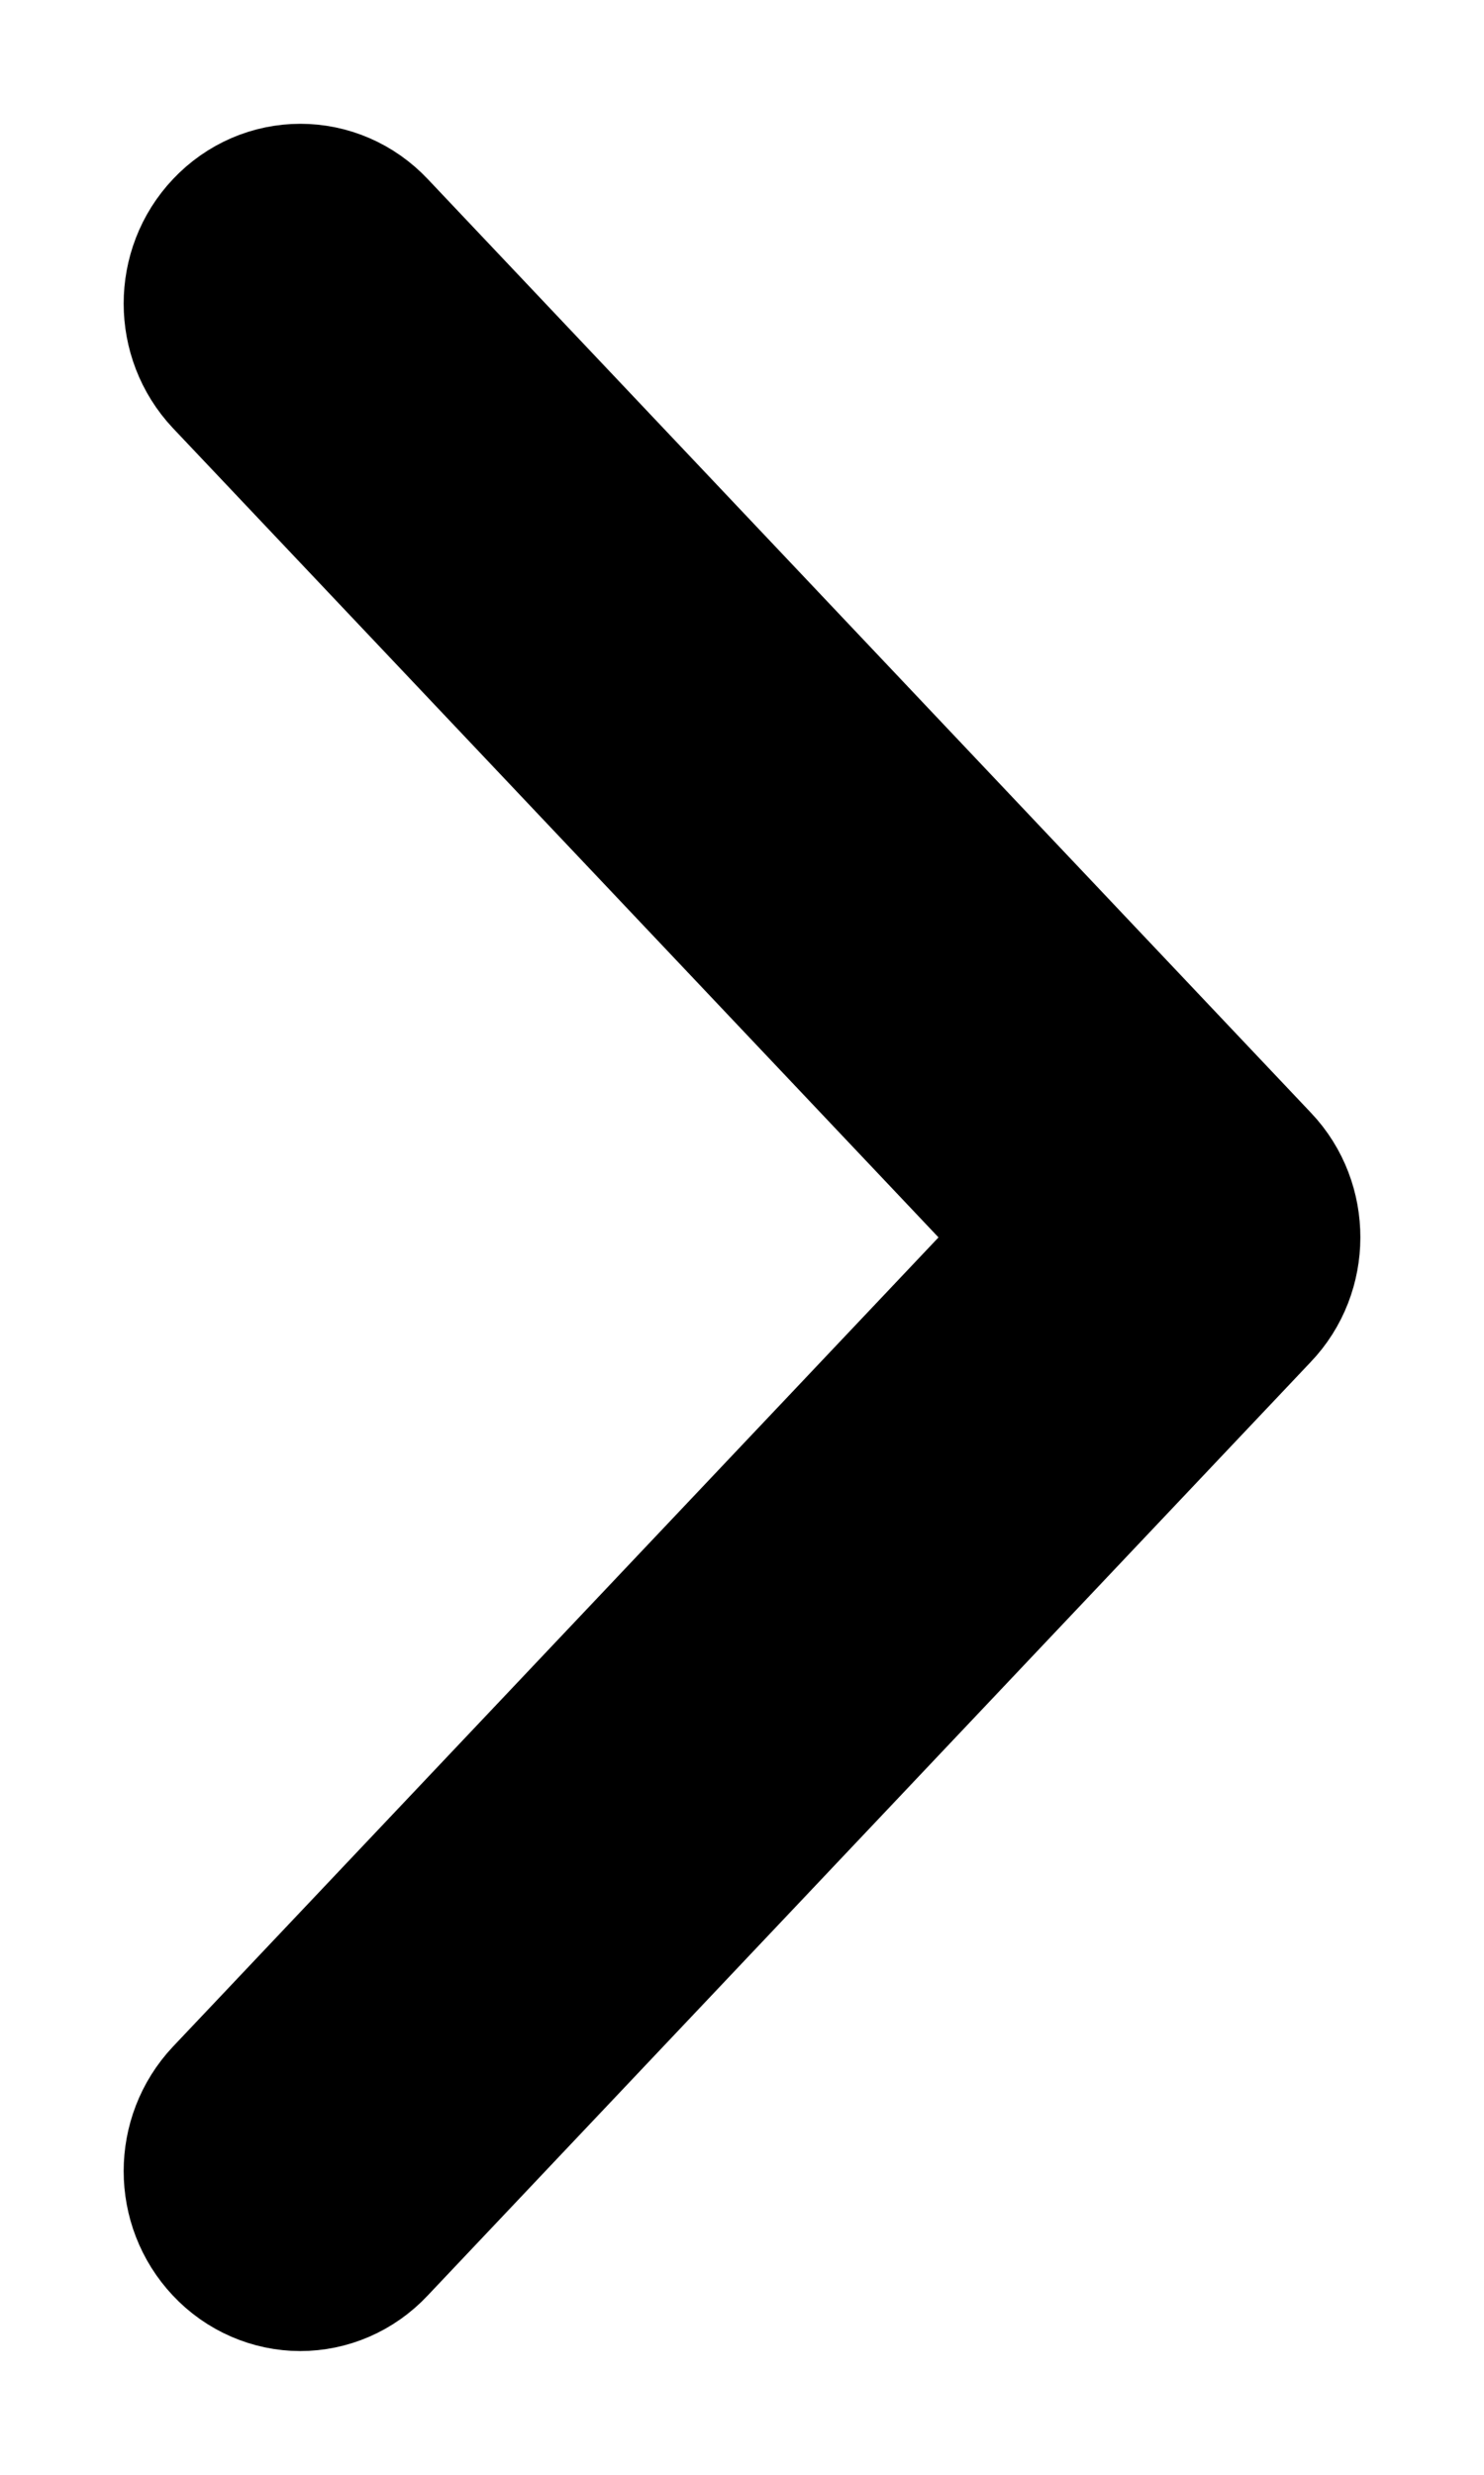 <svg width="6" height="10" viewBox="0 0 6 10" fill="none" xmlns="http://www.w3.org/2000/svg">
<path d="M4.938 4.841L1.366 1.067C1.282 0.978 1.147 0.978 1.063 1.067C0.979 1.155 0.979 1.298 1.063 1.387L4.483 5L1.063 8.613C0.979 8.702 0.979 8.844 1.063 8.933C1.104 8.977 1.16 9 1.214 9C1.268 9 1.323 8.978 1.365 8.933L4.937 5.159C5.021 5.072 5.021 4.928 4.938 4.841Z" fill="black" stroke="black"/>
</svg>

